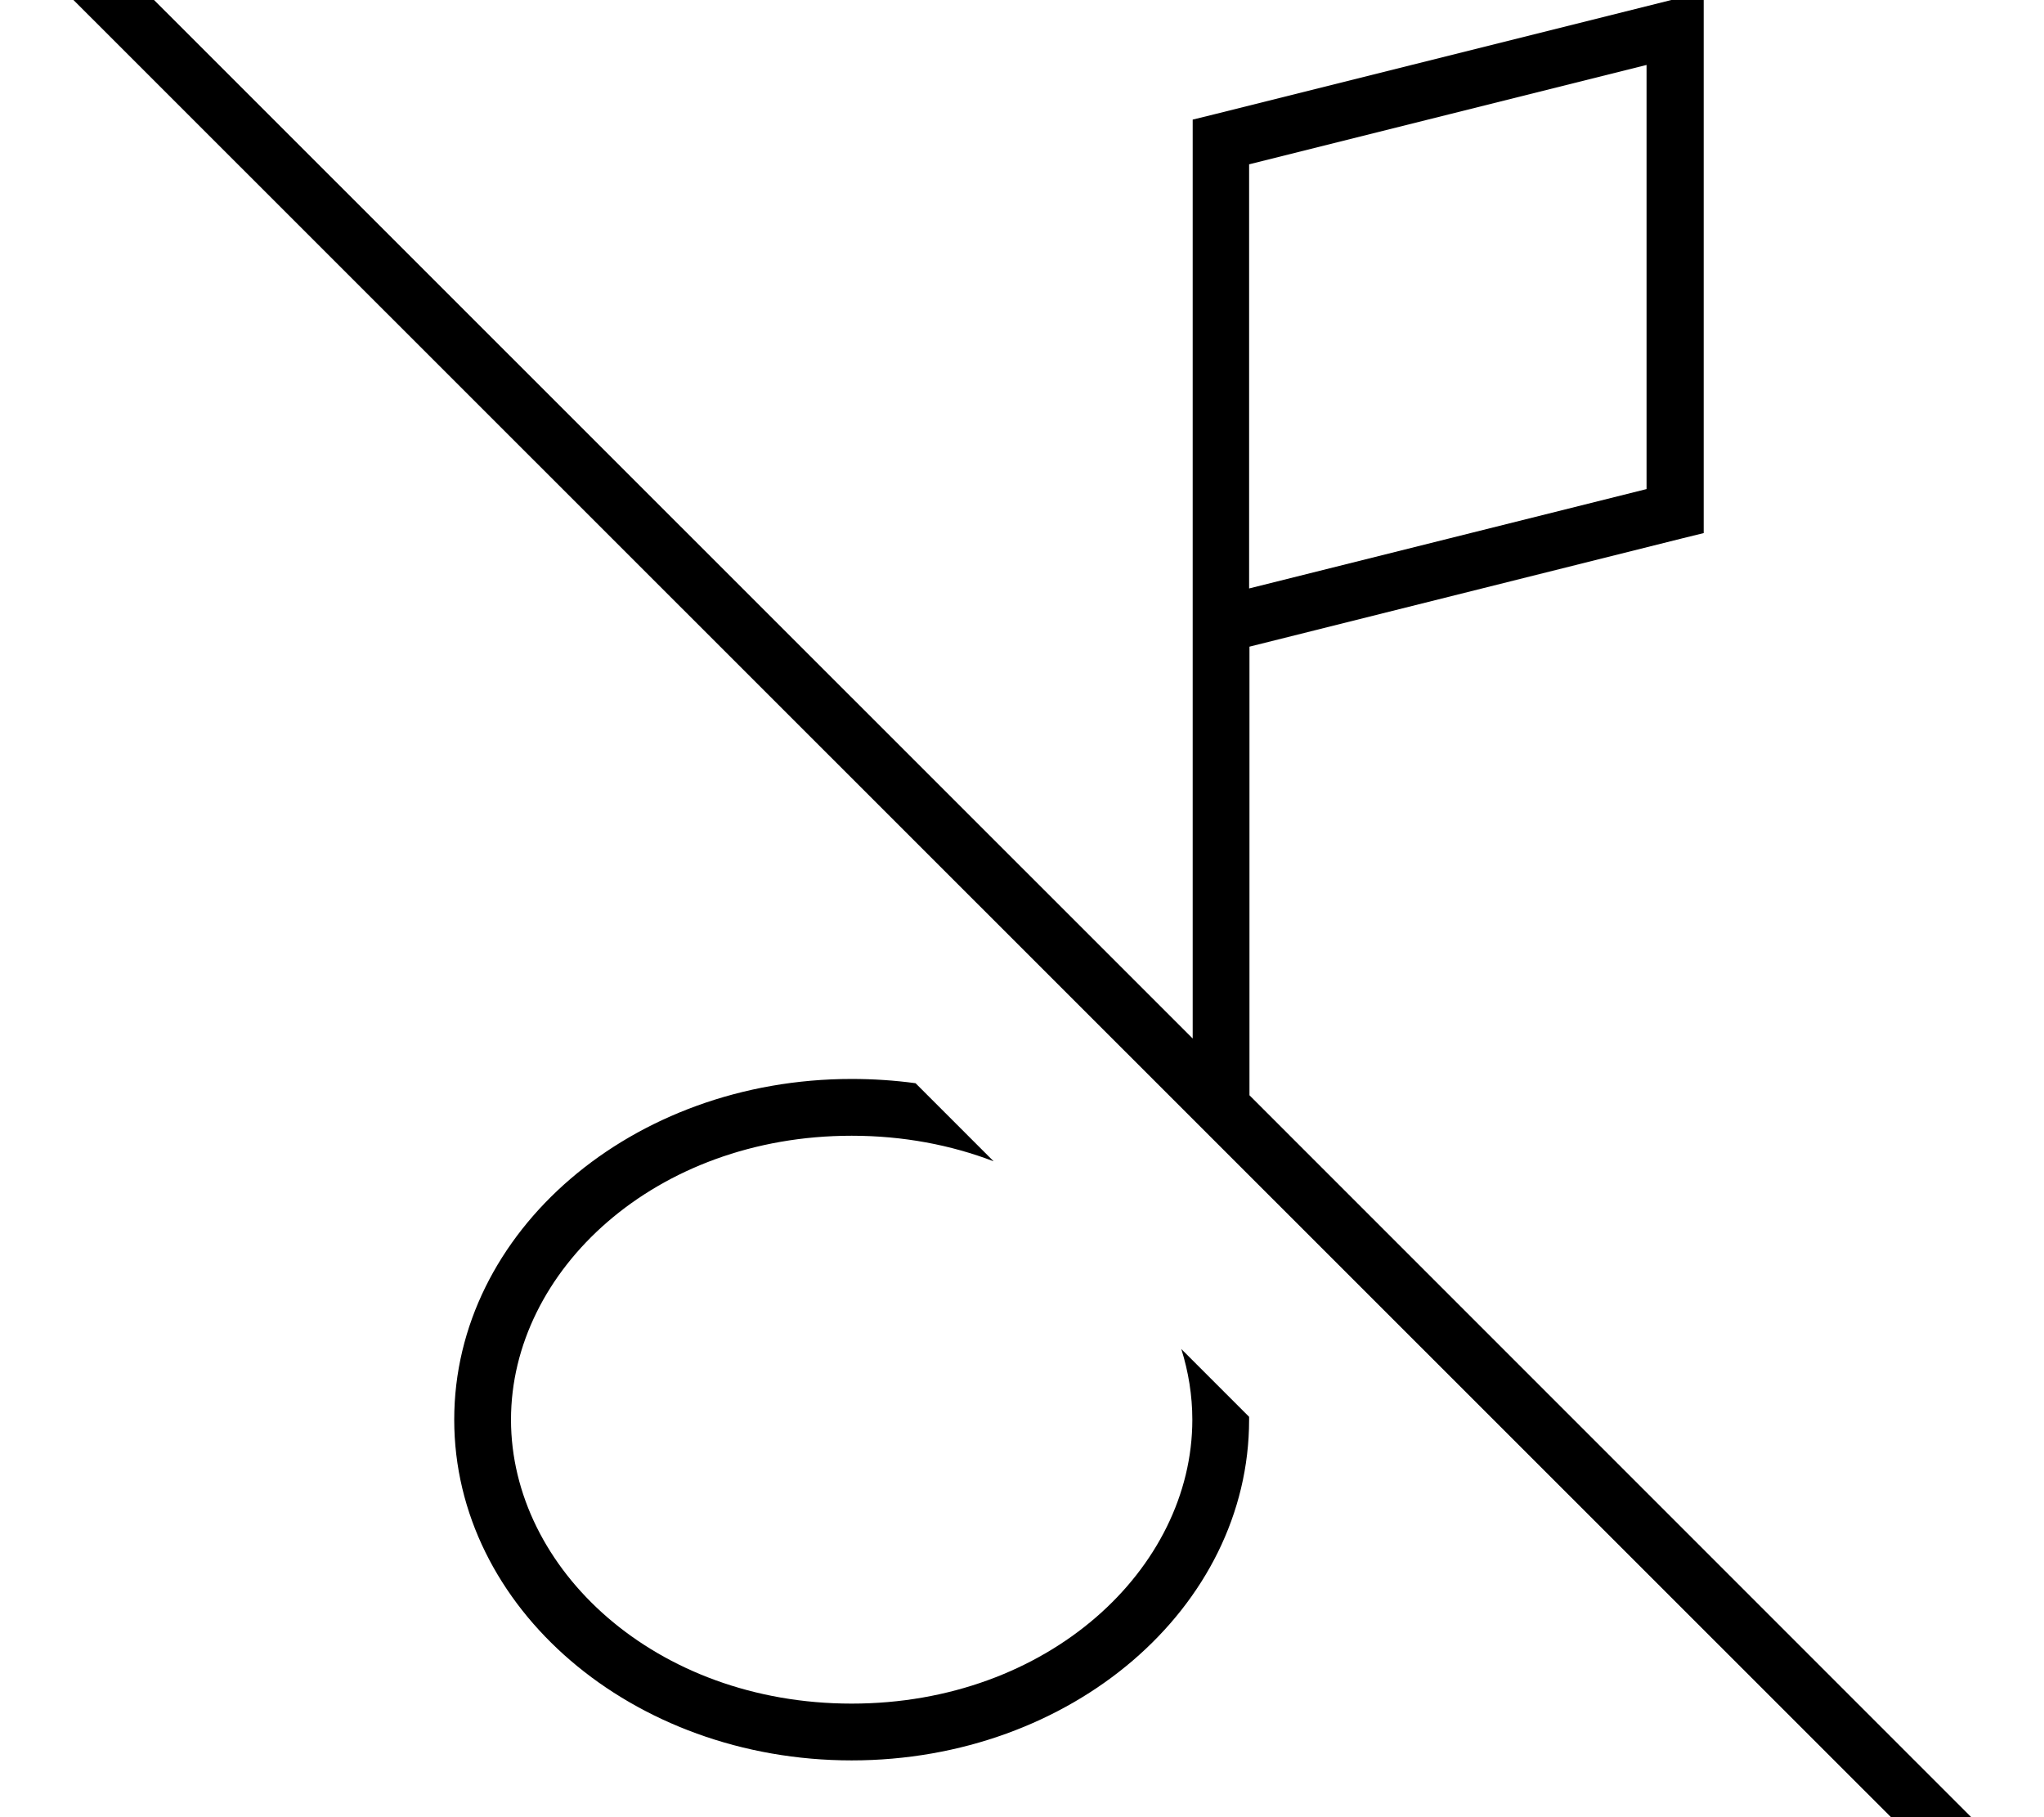 <svg xmlns="http://www.w3.org/2000/svg" viewBox="0 0 576 512"><!--! Font Awesome Pro 7.0.1 by @fontawesome - https://fontawesome.com License - https://fontawesome.com/license (Commercial License) Copyright 2025 Fonticons, Inc. --><path fill="currentColor" d="M21.7-21.6l-5.7-5.7-11.3 11.3 5.7 5.7 544.2 544 5.7 5.7 11.3-11.3-5.7-5.7-213.8-213.8 0-126.4 121.9-30.5 6.1-1.5 0-152.5-9.9 2.5-128 32-6.1 1.5 0 258.9-314.3-314.2zM240 304c-61.9 0-112 43-112 96s50.1 96 112 96 112-43 112-96l0-.8-19.1-19.1c2 6.4 3.1 13.1 3.1 19.9 0 42-40.6 80-96 80s-96-38-96-80 40.6-80 96-80c14.5 0 28 2.6 40 7.2l-22-22c-5.9-.8-11.9-1.2-18-1.2zM464 137.8l-112 28 0-119.5 112-28 0 119.5z"/></svg>